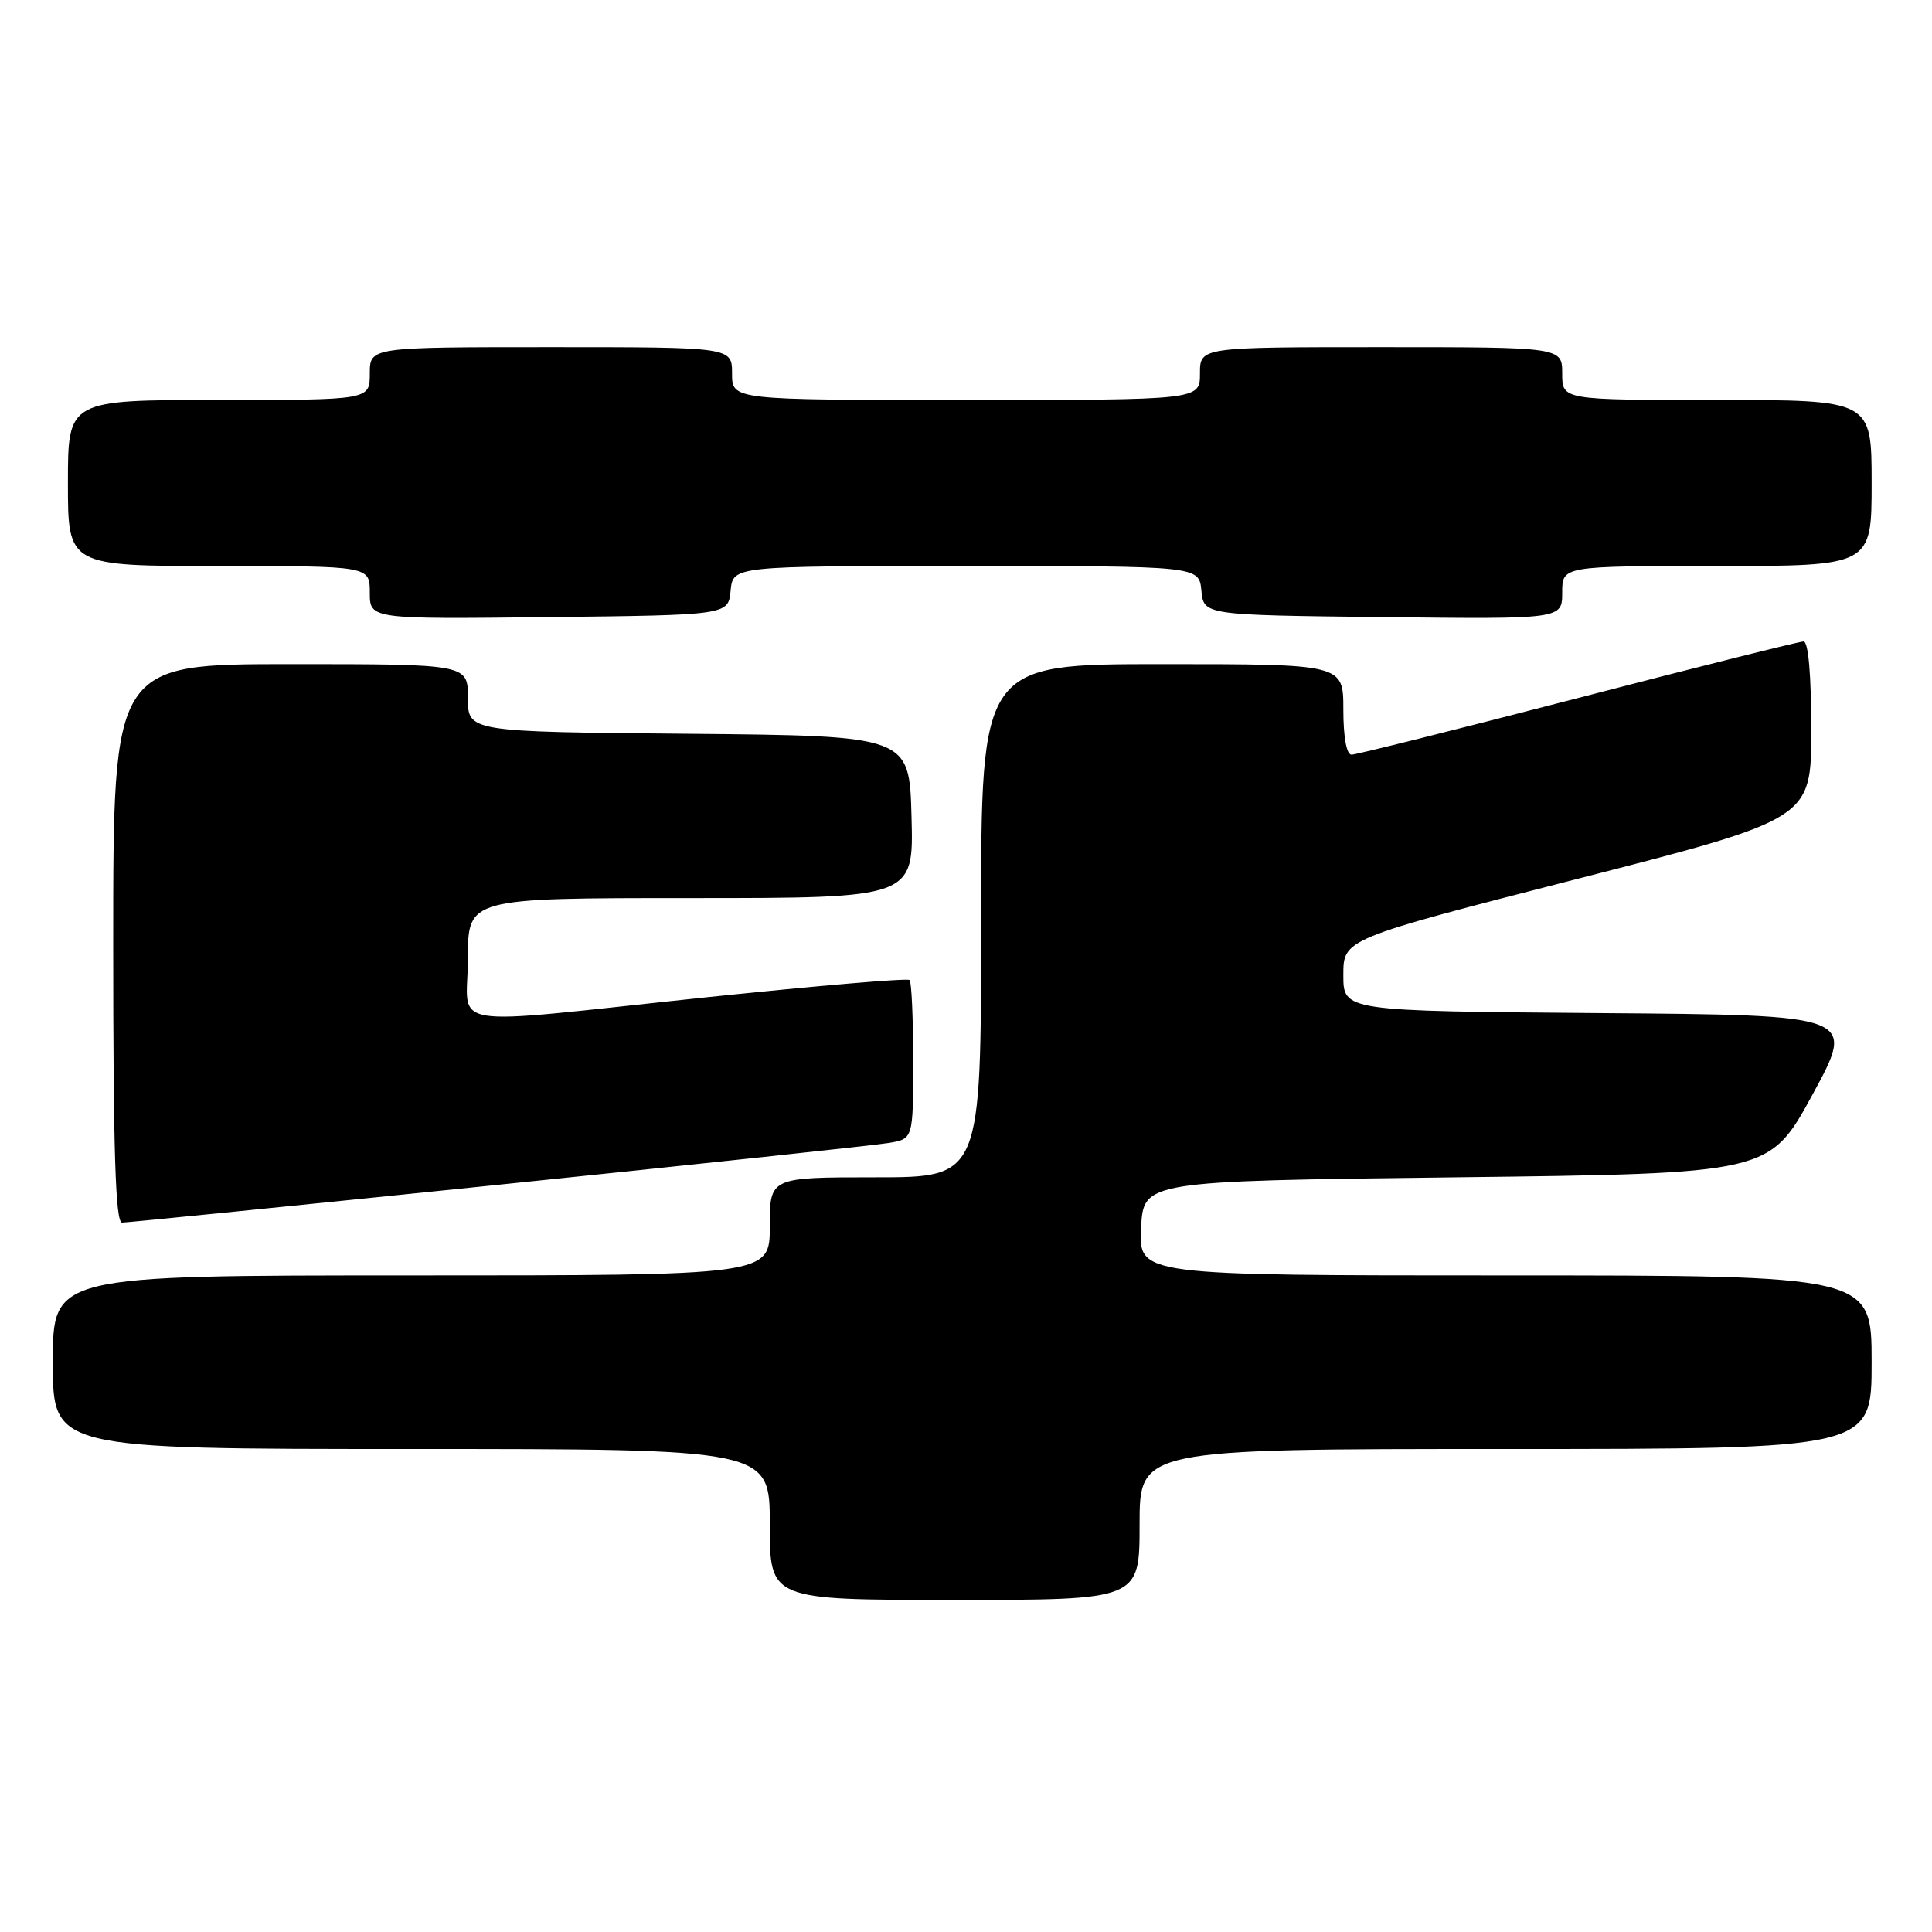 <?xml version="1.0" encoding="UTF-8" standalone="no"?>
<!DOCTYPE svg PUBLIC "-//W3C//DTD SVG 1.1//EN" "http://www.w3.org/Graphics/SVG/1.1/DTD/svg11.dtd" >
<svg xmlns="http://www.w3.org/2000/svg" xmlns:xlink="http://www.w3.org/1999/xlink" version="1.1" viewBox="0 0 256 256">
 <g >
 <path fill="currentColor"
d=" M 151.00 202.00 C 151.00 192.00 151.00 192.00 199.50 192.00 C 248.00 192.00 248.00 192.00 248.00 180.50 C 248.00 169.00 248.00 169.00 199.45 169.00 C 150.90 169.00 150.90 169.00 151.20 162.75 C 151.50 156.50 151.50 156.50 192.99 156.00 C 234.47 155.50 234.47 155.50 240.19 145.00 C 245.90 134.50 245.90 134.50 211.95 134.24 C 178.00 133.97 178.00 133.97 178.00 129.20 C 178.00 124.42 178.00 124.42 209.00 116.46 C 240.00 108.50 240.00 108.50 240.00 96.75 C 240.00 89.41 239.62 85.00 238.98 85.00 C 238.41 85.00 224.95 88.37 209.07 92.50 C 193.18 96.62 179.69 100.00 179.09 100.00 C 178.42 100.00 178.00 97.66 178.00 94.00 C 178.00 88.00 178.00 88.00 154.00 88.00 C 130.00 88.00 130.00 88.00 130.00 122.00 C 130.00 156.00 130.00 156.00 116.00 156.00 C 102.00 156.00 102.00 156.00 102.00 162.50 C 102.00 169.00 102.00 169.00 54.50 169.00 C 7.00 169.00 7.00 169.00 7.00 180.50 C 7.00 192.00 7.00 192.00 54.50 192.00 C 102.00 192.00 102.00 192.00 102.00 202.00 C 102.00 212.00 102.00 212.00 126.50 212.00 C 151.00 212.00 151.00 212.00 151.00 202.00 Z  M 65.92 157.00 C 92.64 154.25 115.96 151.75 117.75 151.45 C 121.00 150.91 121.00 150.91 121.00 140.62 C 121.00 134.96 120.79 130.12 120.52 129.86 C 120.26 129.59 108.22 130.62 93.77 132.13 C 57.90 135.90 62.00 136.56 62.00 127.00 C 62.00 119.00 62.00 119.00 91.53 119.00 C 121.07 119.00 121.07 119.00 120.78 108.25 C 120.50 97.50 120.50 97.50 91.25 97.23 C 62.00 96.97 62.00 96.97 62.00 92.48 C 62.00 88.00 62.00 88.00 38.50 88.00 C 15.00 88.00 15.00 88.00 15.00 125.00 C 15.00 152.59 15.30 162.00 16.17 162.00 C 16.81 162.00 39.20 159.75 65.92 157.00 Z  M 96.81 78.25 C 97.13 75.00 97.13 75.00 128.00 75.00 C 158.87 75.00 158.87 75.00 159.19 78.25 C 159.50 81.50 159.50 81.50 183.25 81.77 C 207.00 82.04 207.00 82.04 207.00 78.52 C 207.00 75.00 207.00 75.00 227.50 75.00 C 248.00 75.00 248.00 75.00 248.00 64.00 C 248.00 53.00 248.00 53.00 227.50 53.00 C 207.00 53.00 207.00 53.00 207.00 49.50 C 207.00 46.00 207.00 46.00 183.00 46.00 C 159.00 46.00 159.00 46.00 159.00 49.50 C 159.00 53.00 159.00 53.00 128.00 53.00 C 97.00 53.00 97.00 53.00 97.00 49.50 C 97.00 46.00 97.00 46.00 73.00 46.00 C 49.00 46.00 49.00 46.00 49.00 49.50 C 49.00 53.00 49.00 53.00 29.00 53.00 C 9.00 53.00 9.00 53.00 9.00 64.00 C 9.00 75.00 9.00 75.00 29.00 75.00 C 49.00 75.00 49.00 75.00 49.00 78.52 C 49.00 82.04 49.00 82.04 72.75 81.77 C 96.50 81.50 96.50 81.50 96.81 78.25 Z "/>
</g>
</svg>